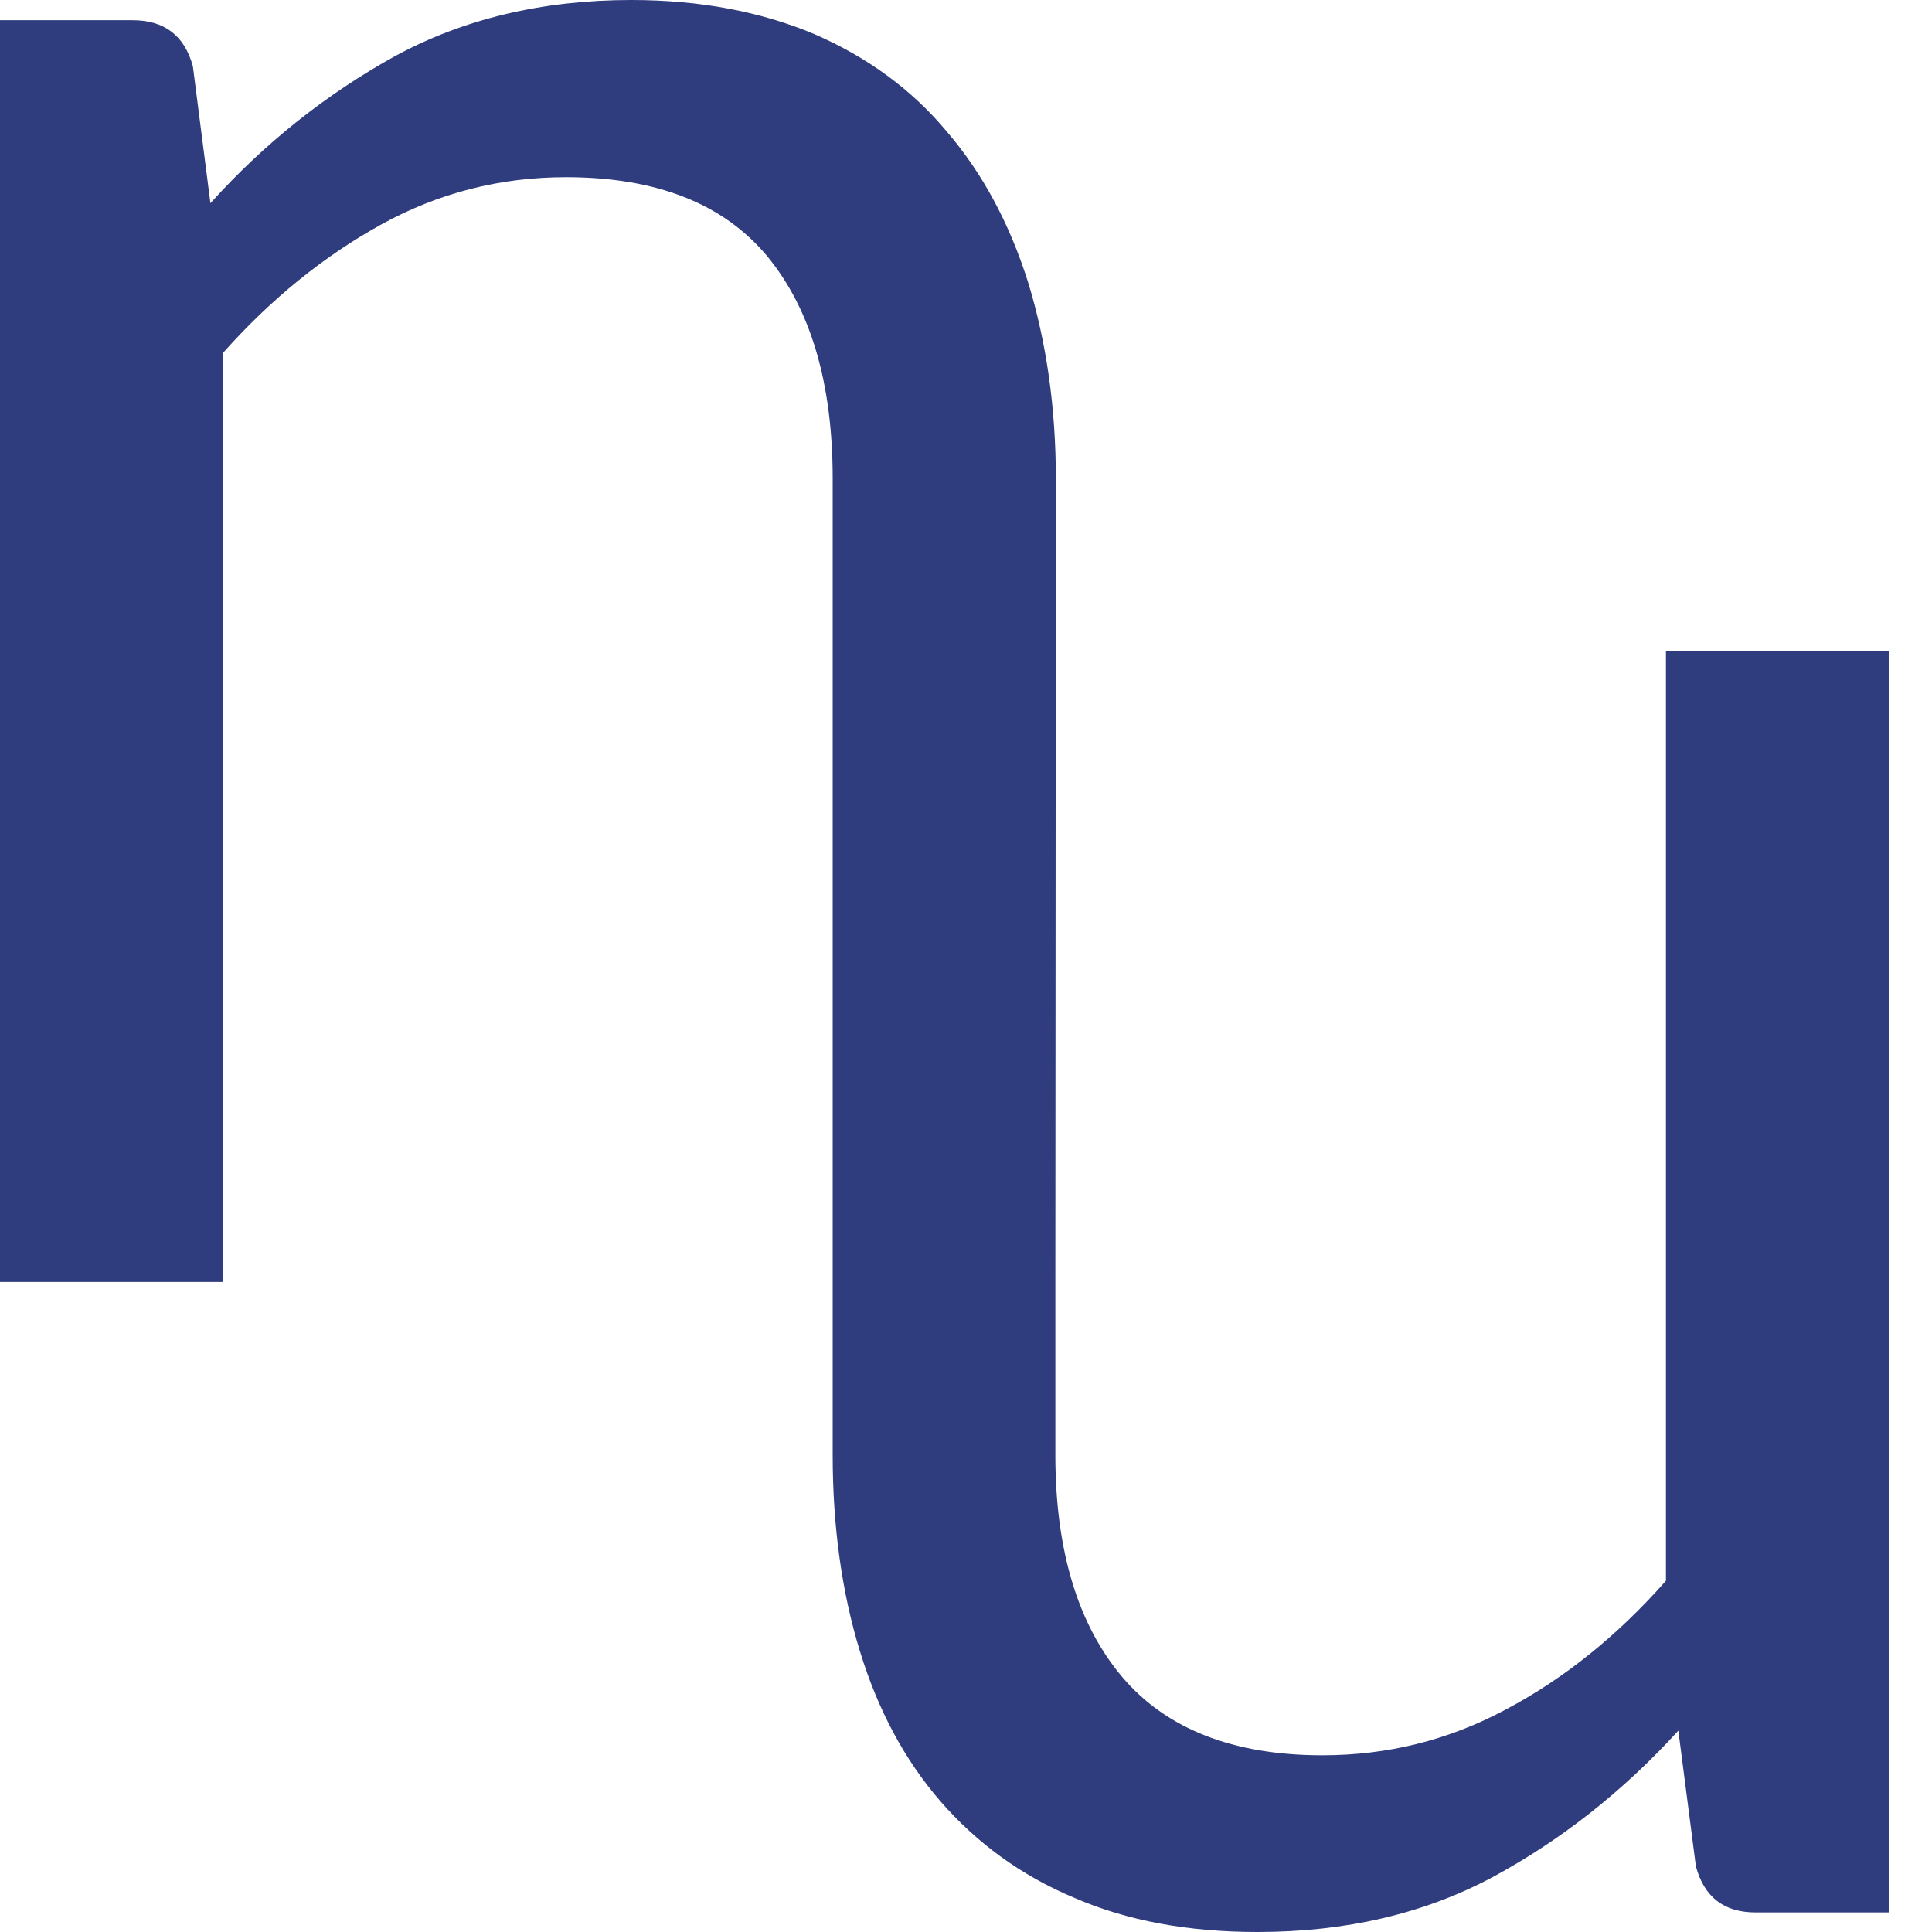 <svg width="24" height="24" viewBox="0 0 24 24" fill="none" xmlns="http://www.w3.org/2000/svg">
<path d="M23.463 8.084V23.757H21.81C21.418 23.757 21.171 23.569 21.067 23.185L20.849 21.499C20.163 22.252 19.391 22.859 18.543 23.318C17.695 23.771 16.722 24 15.621 24C14.759 24 14.003 23.861 13.344 23.575C12.679 23.296 12.133 22.893 11.683 22.377C11.236 21.86 10.905 21.241 10.681 20.508C10.457 19.777 10.344 18.961 10.344 18.077V5.944C10.344 4.76 10.071 3.839 9.531 3.183C8.985 2.528 8.152 2.201 7.03 2.201C6.211 2.201 5.447 2.397 4.739 2.787C4.031 3.177 3.371 3.708 2.77 4.384V15.925H0V0.251H1.647C2.039 0.251 2.291 0.439 2.396 0.823L2.614 2.524C3.293 1.77 4.063 1.164 4.905 0.698C5.753 0.237 6.735 0 7.841 0C8.704 0 9.459 0.147 10.119 0.425C10.778 0.711 11.33 1.115 11.765 1.638C12.207 2.154 12.543 2.781 12.773 3.512C12.997 4.243 13.116 5.06 13.116 5.944L13.11 15.922V18.077C13.11 19.261 13.392 20.182 13.938 20.829C14.484 21.476 15.318 21.805 16.426 21.805C17.239 21.805 17.997 21.617 18.712 21.233C19.434 20.849 20.091 20.321 20.695 19.637V8.084H23.463Z" fill="#2F3C7E"/>
</svg>
